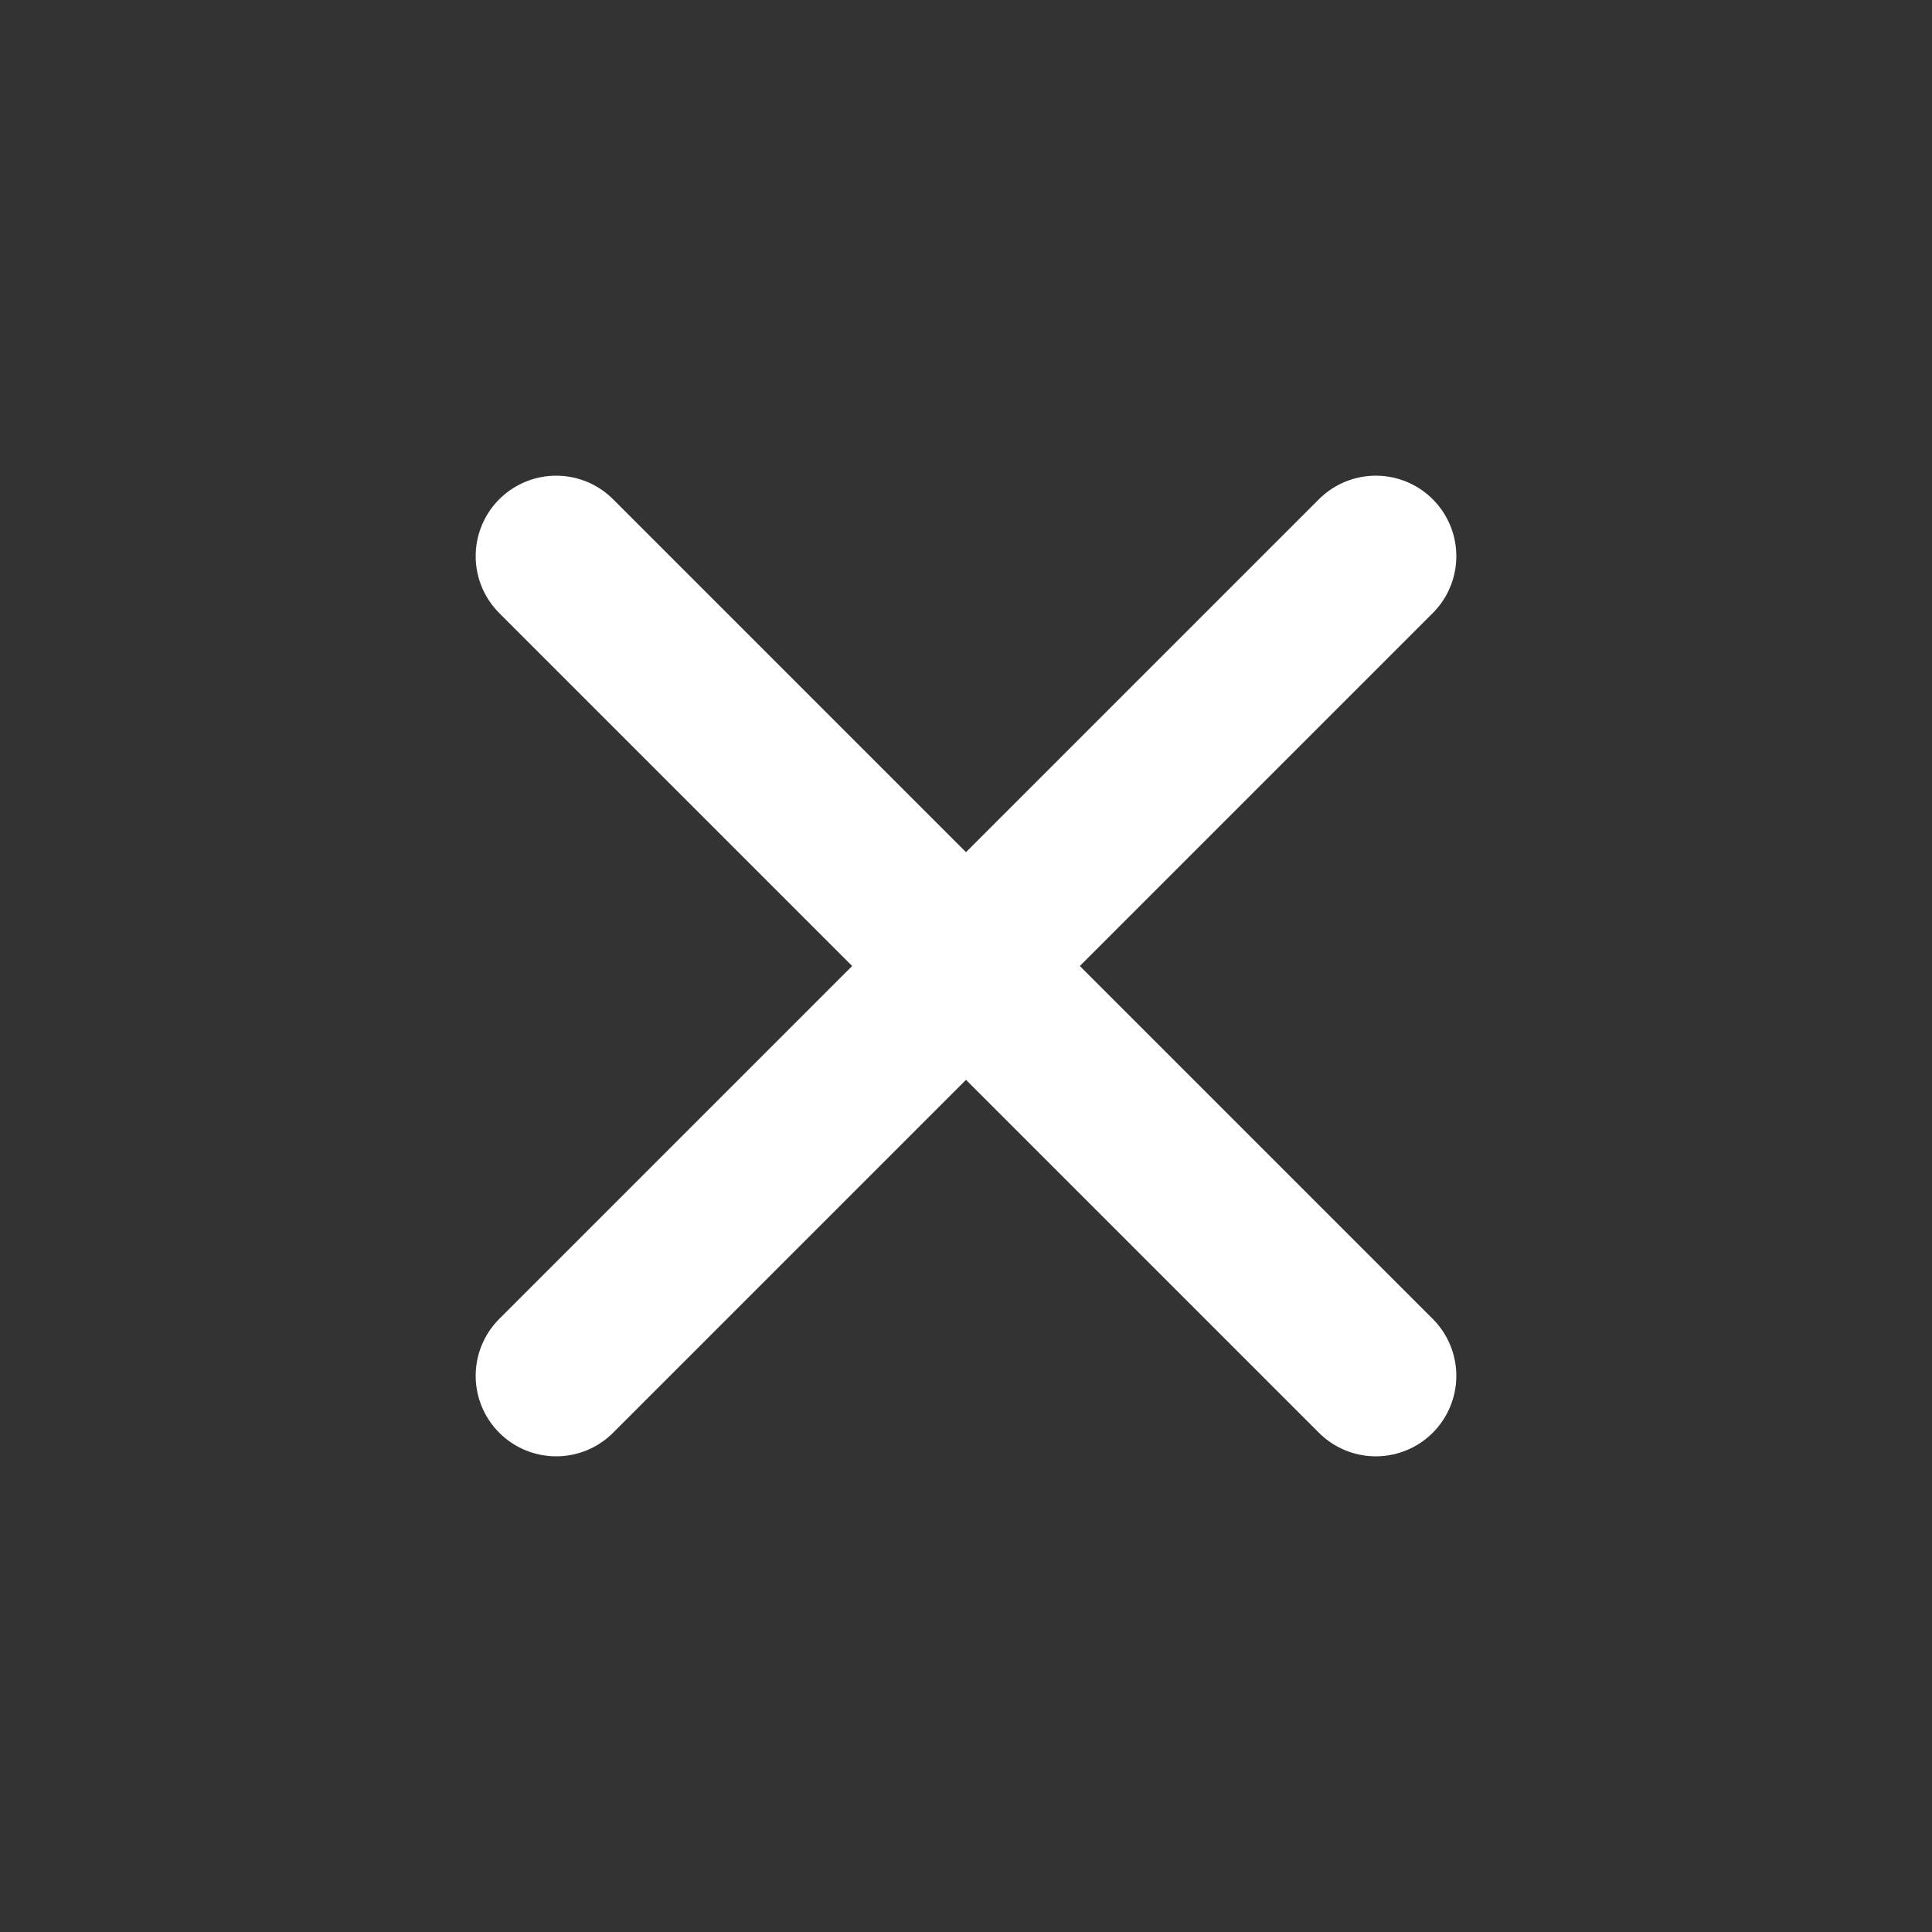 <svg width="24" height="24" viewBox="0 0 24 24" fill="none" xmlns="http://www.w3.org/2000/svg">
<rect x="0" y="0" width="24" height="24" fill="#333333" stroke="none"/>
<path d="M6.909 6.909L17.091 17.091M17.091 6.909L6.909 17.091" stroke="white" stroke-width="2" stroke-linecap="round"/>
</svg>
